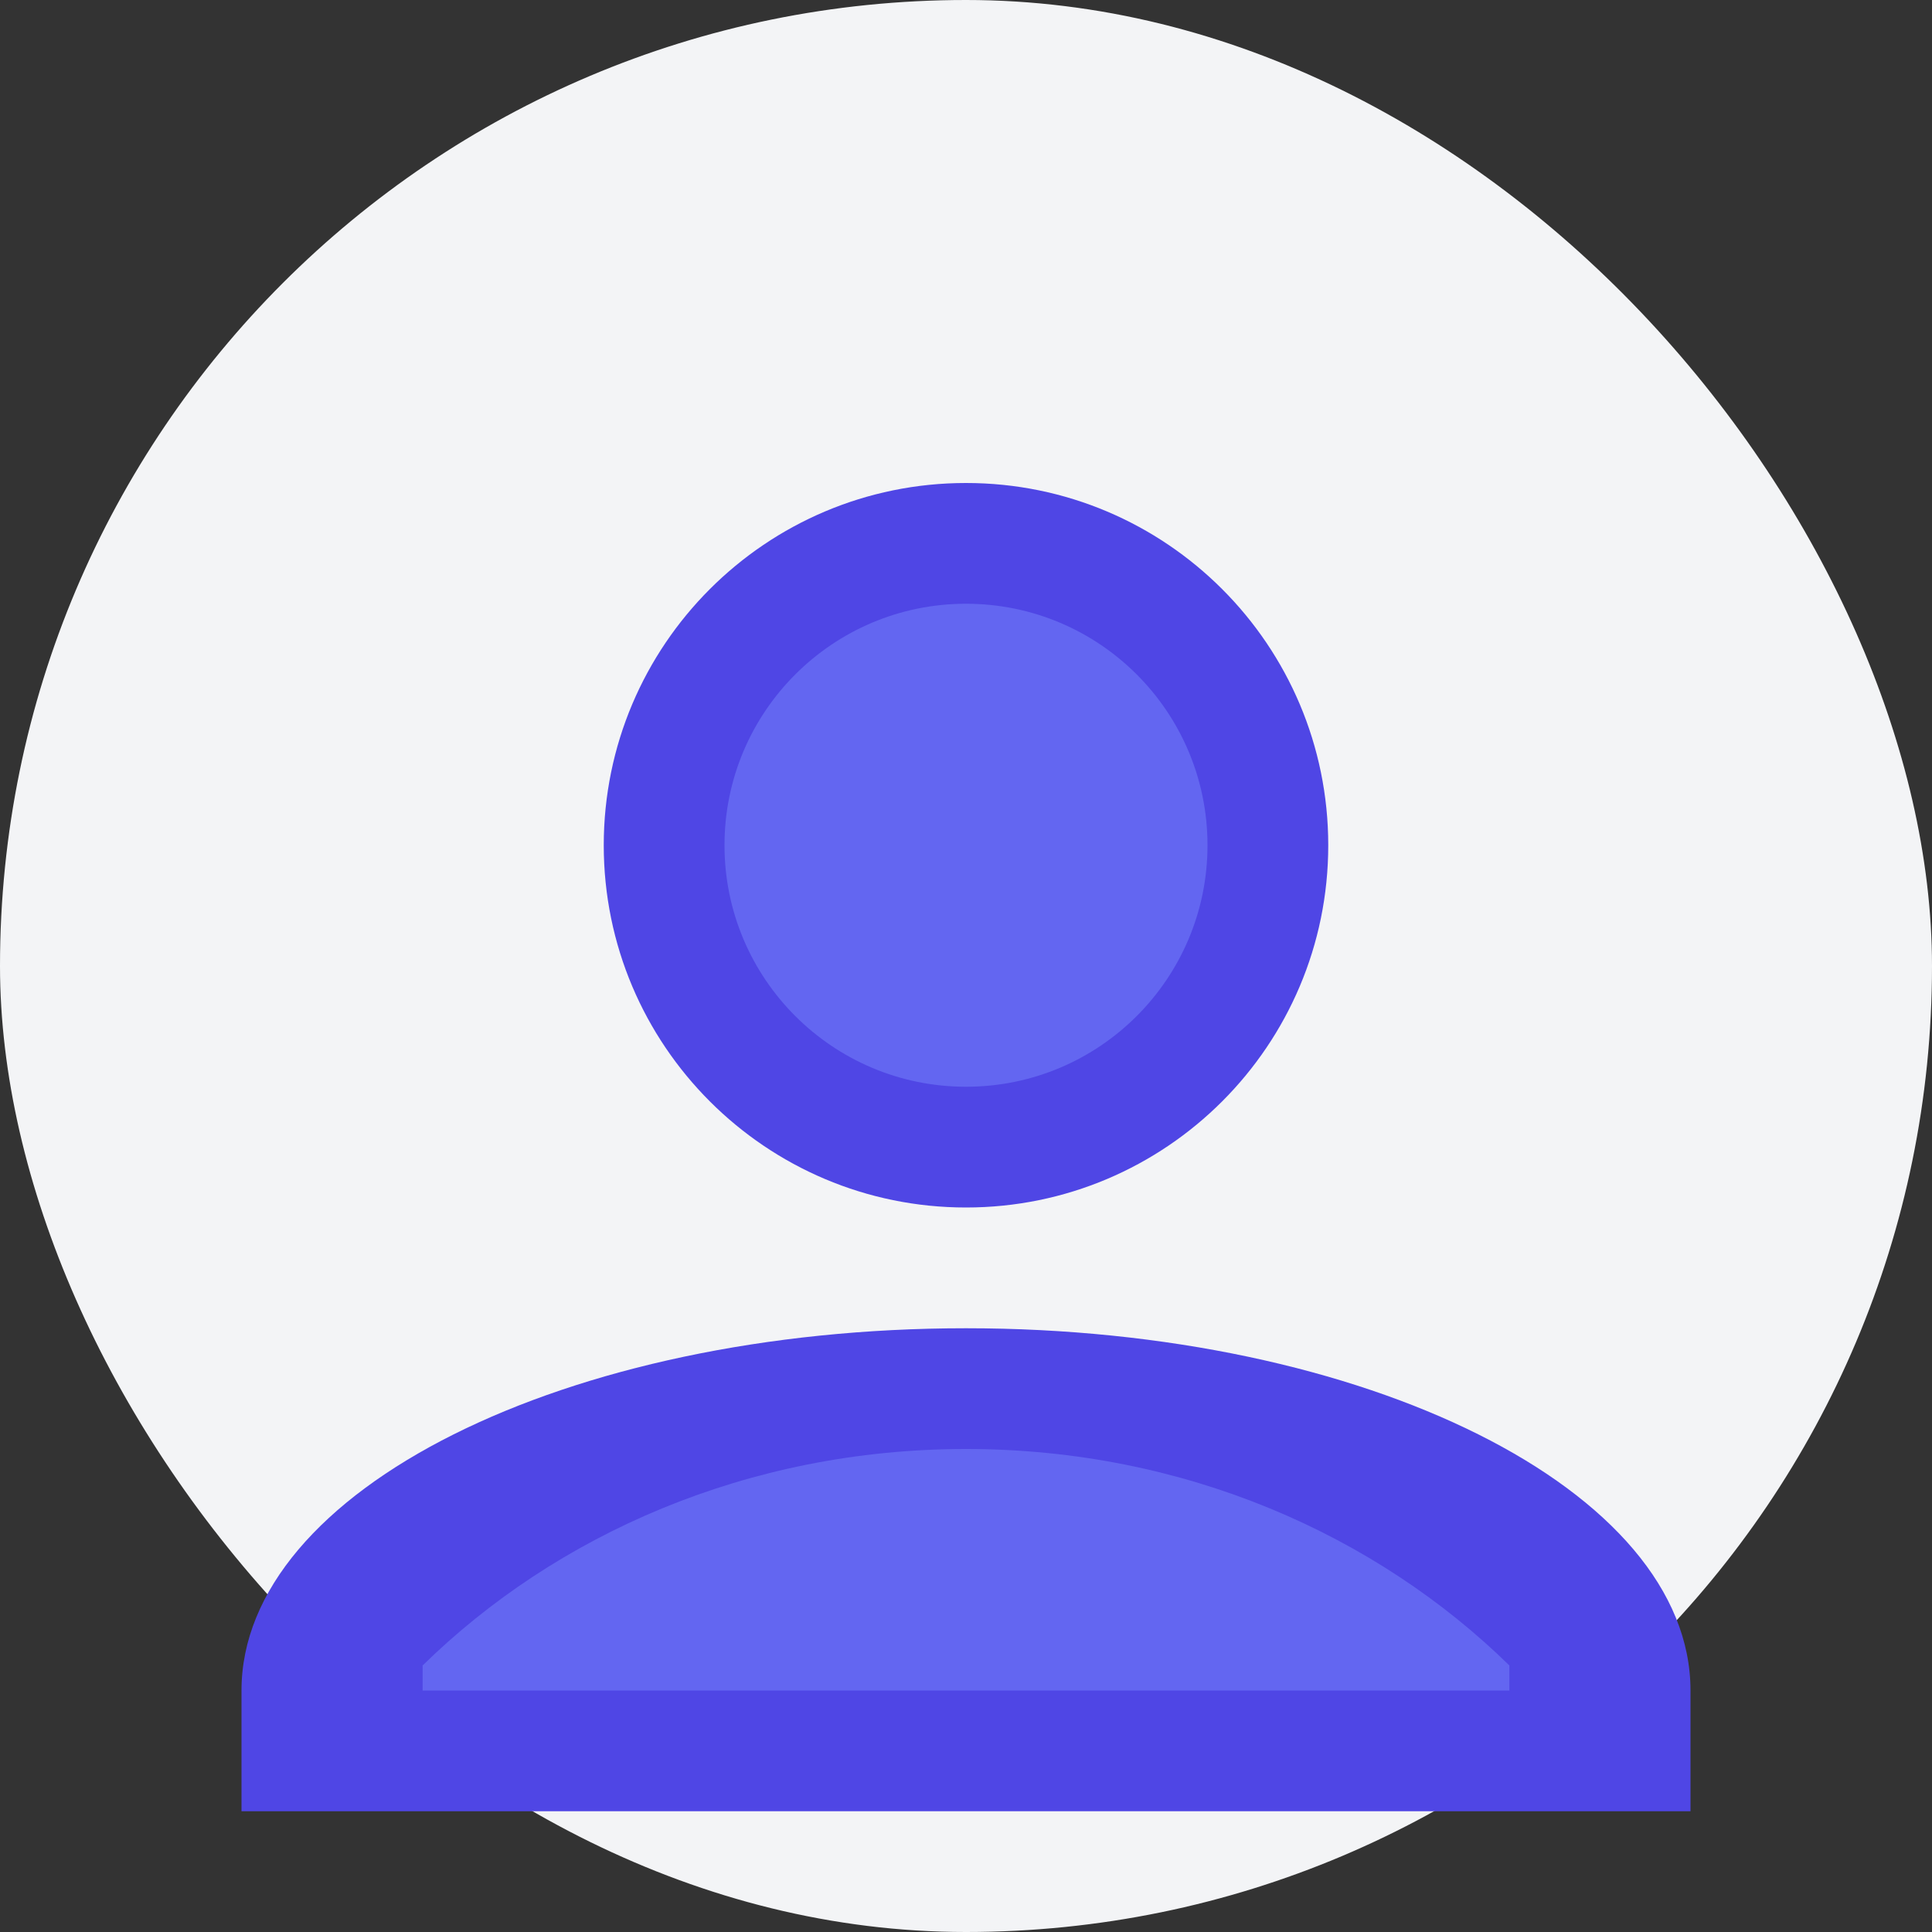 <svg width="512" height="512" viewBox="0 0 512 512" fill="none" xmlns="http://www.w3.org/2000/svg">
  <rect x="0" y="0" width="512" height="512" fill="#333333" stroke="none"/>
  <rect width="512" height="512" rx="256" fill="#F3F4F6"/>
  <path d="M256 128C309.019 128 352 170.981 352 224C352 277.019 309.019 320 256 320C202.981 320 160 277.019 160 224C160 170.981 202.981 128 256 128ZM256 352C362.039 352 448 394.981 448 448V480H64V448C64 394.981 149.961 352 256 352Z" fill="#4F46E5"/>
  <path d="M256 160C220.654 160 192 188.654 192 224C192 259.346 220.654 288 256 288C291.346 288 320 259.346 320 224C320 188.654 291.346 160 256 160ZM256 384C197.961 384 147.199 406.891 112 441.369V448H400V441.369C364.801 406.891 314.039 384 256 384Z" fill="#6366F1"/>
</svg>